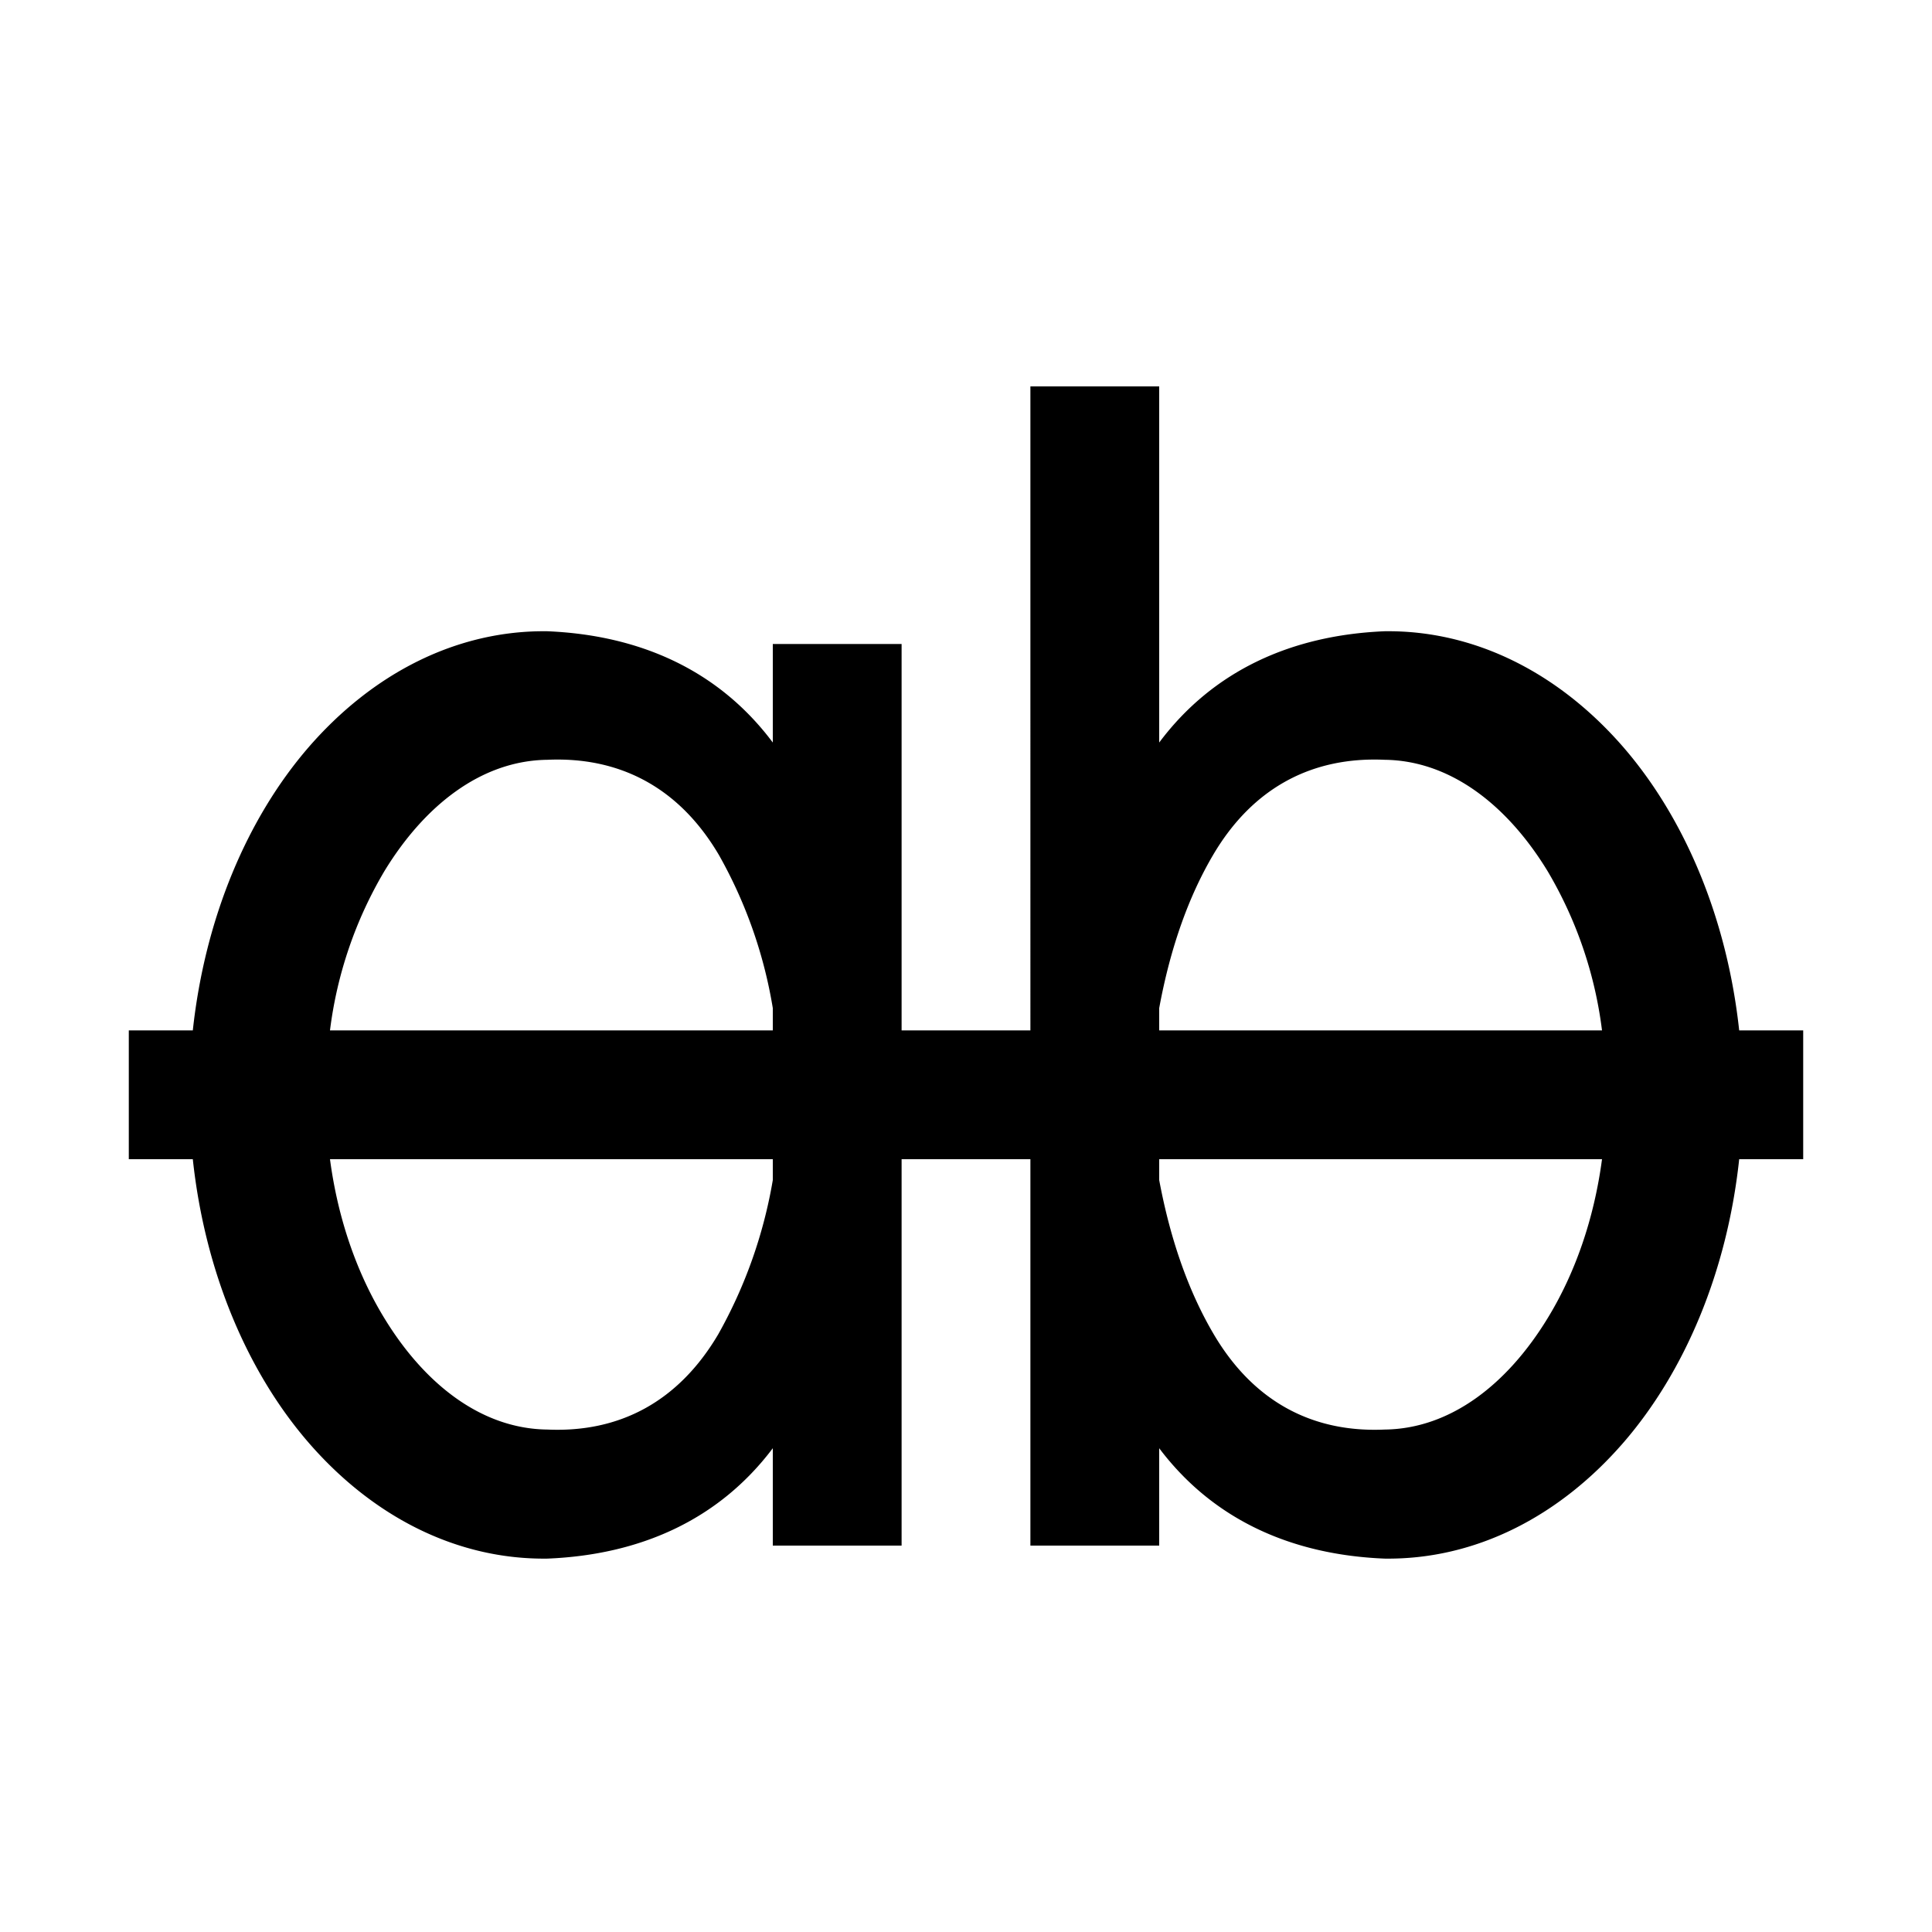 <svg xmlns="http://www.w3.org/2000/svg" fill="currentColor" viewBox="0 0 15 15"><path d="M1.497 9H1V8h.497c.095-.877.425-1.649.896-2.195.501-.579 1.155-.913 1.857-.904.715.03 1.328.3 1.75.864V5h1v3h1V3h1v2.765c.422-.564 1.035-.834 1.75-.864.702-.009 1.356.325 1.857.904.471.546.801 1.318.896 2.195H14v1h-.497c-.094.877-.424 1.65-.895 2.196-.501.58-1.155.914-1.858.905-.714-.029-1.327-.296-1.75-.857V12H8V9H7v3H6v-.756c-.423.561-1.036.828-1.75.857-.703.009-1.357-.325-1.858-.905-.471-.546-.801-1.319-.895-2.196M6 7.827a3.6 3.6 0 0 0-.419-1.19c-.31-.526-.773-.763-1.331-.738-.516.006-.956.358-1.264.862A3.2 3.2 0 0 0 2.562 8H6zM12.438 8a3.2 3.2 0 0 0-.424-1.239c-.308-.504-.748-.856-1.264-.862-.558-.025-1.021.212-1.331.738-.185.314-.33.707-.419 1.19V8zM9 9.162c.091.487.238.883.424 1.198.31.525.769.764 1.326.739.516-.006.955-.357 1.263-.86.214-.348.363-.772.425-1.239H9zM2.562 9c.062.467.211.891.425 1.239.308.503.747.854 1.263.86.557.025 1.016-.214 1.326-.739A3.7 3.7 0 0 0 6 9.162V9z"/></svg>